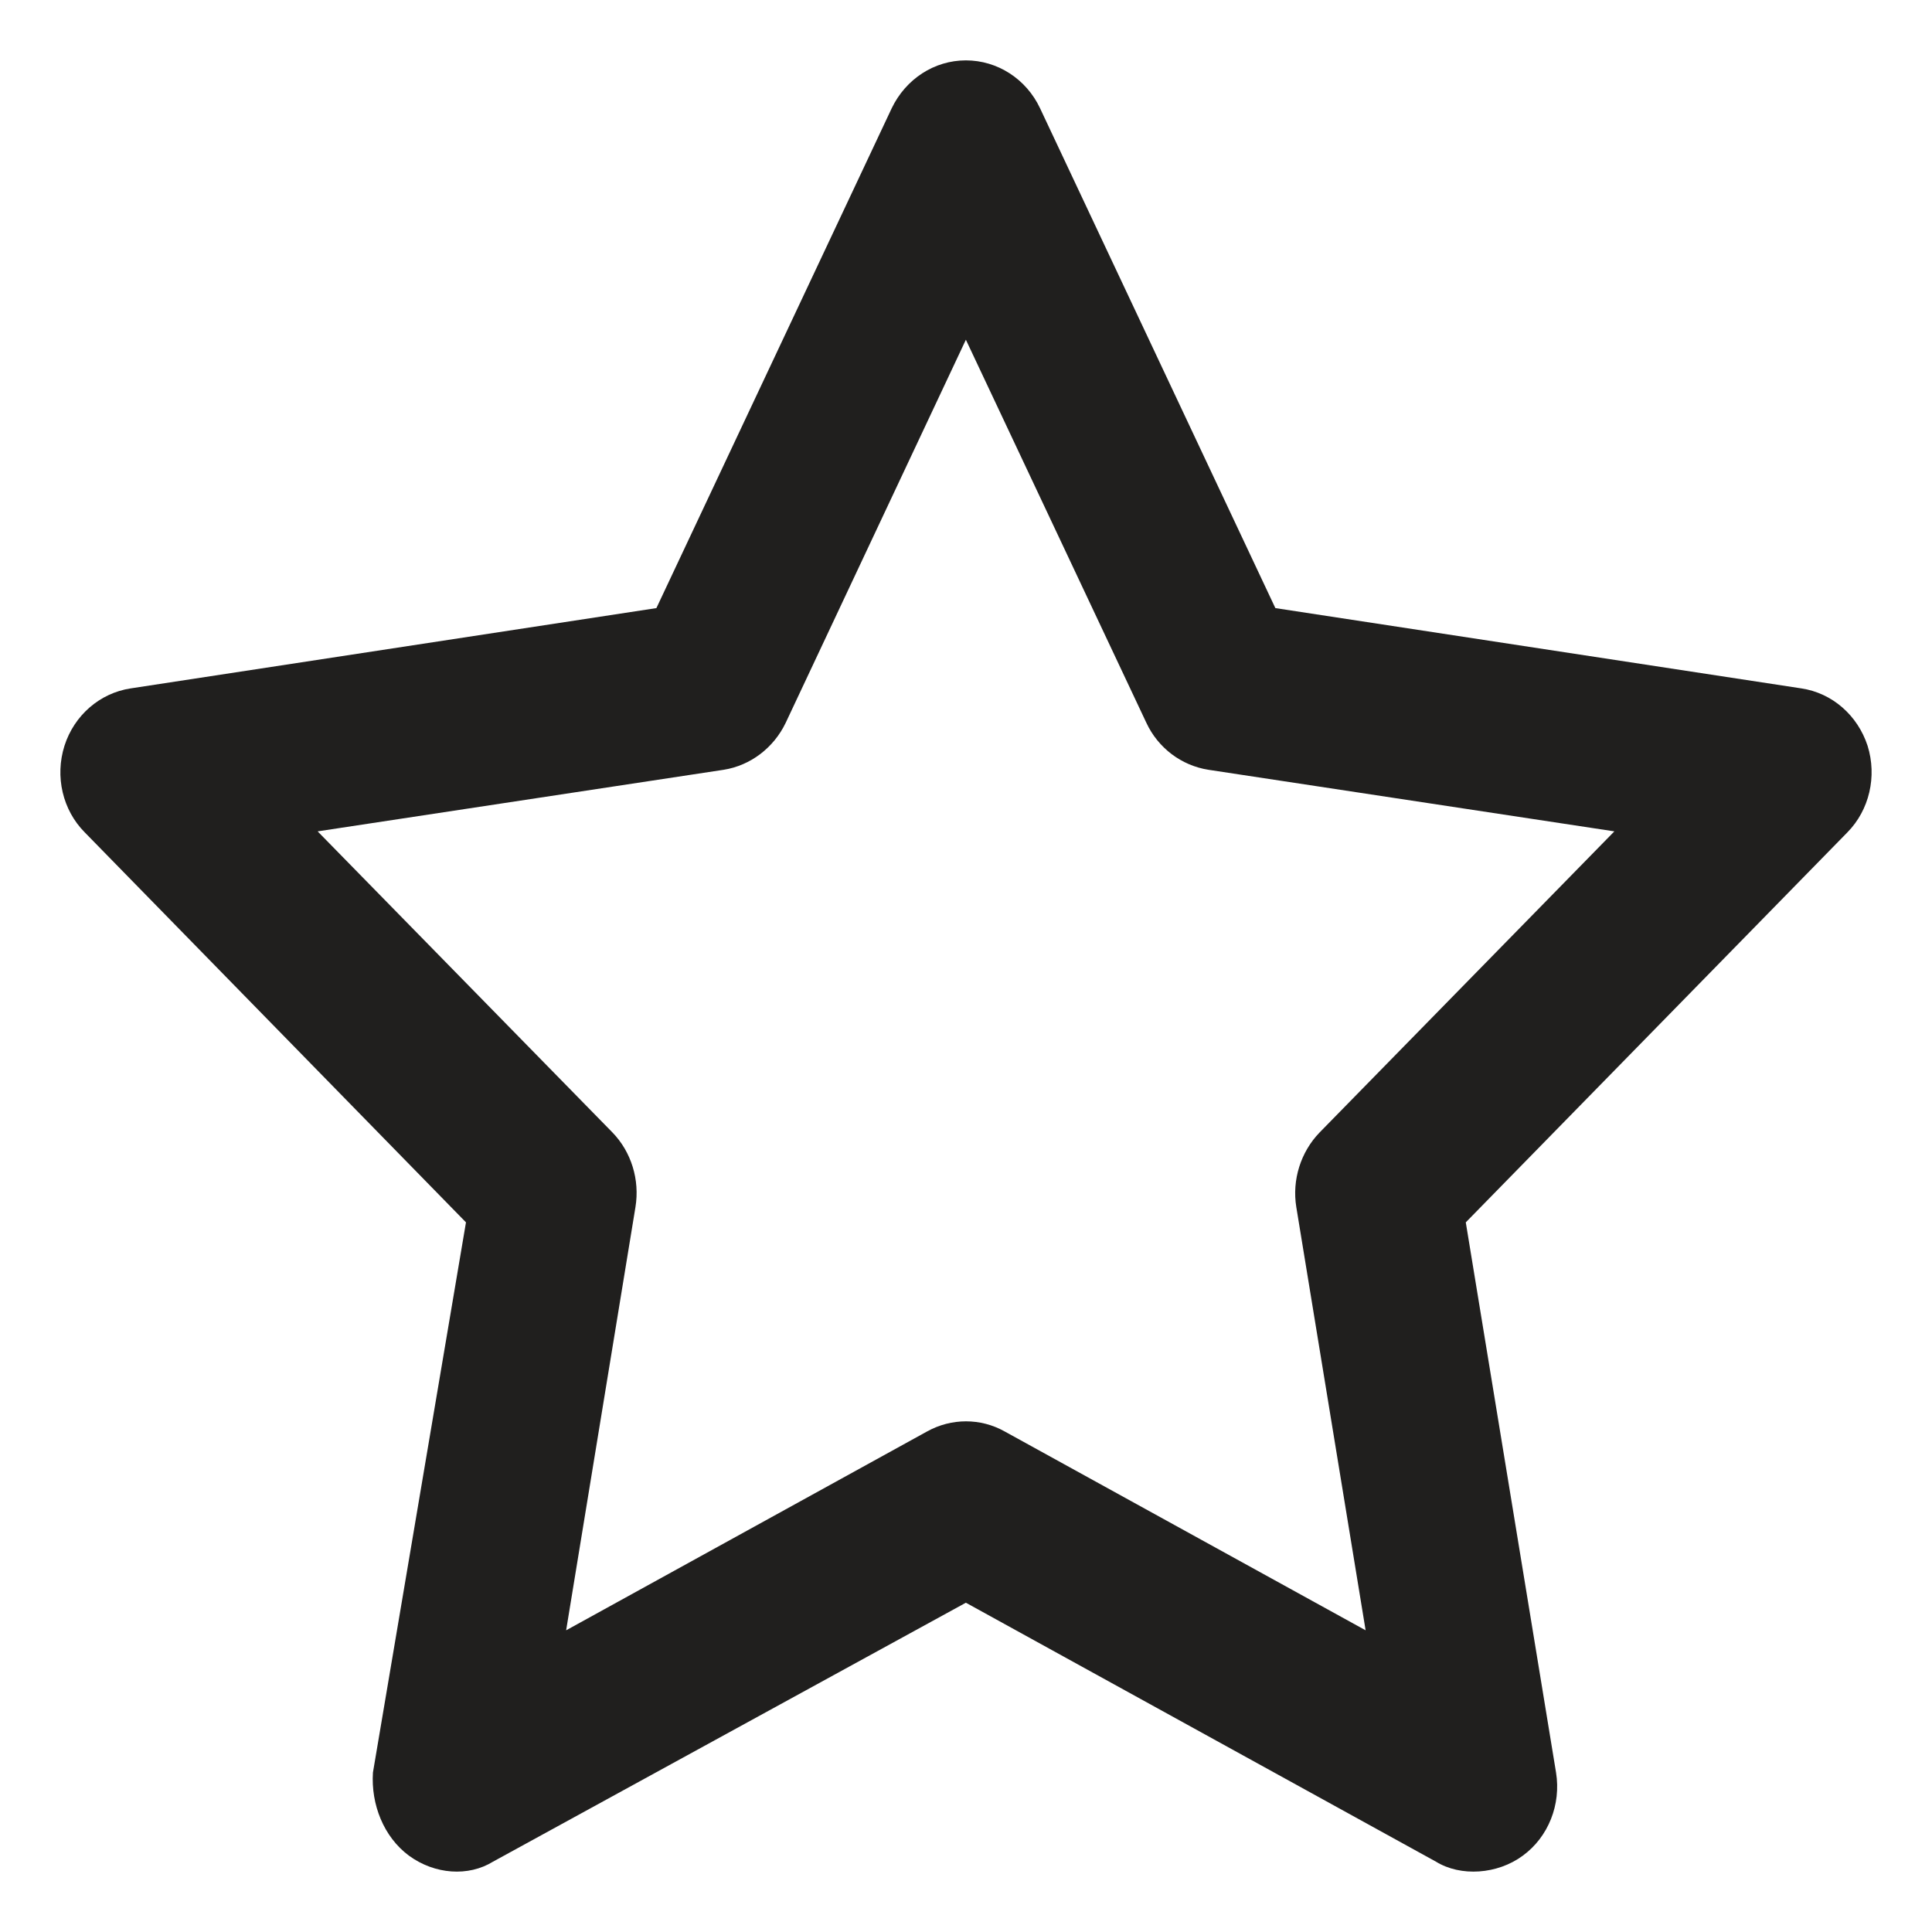 <svg width="32" height="32" viewBox="0 0 32 32" fill="none" xmlns="http://www.w3.org/2000/svg">
    <path d="M15.998 1C16.521 1 16.998 1.308 17.226 1.792L21.124 10.072L29.836 11.402C30.348 11.479 30.768 11.848 30.933 12.352C31.092 12.861 30.962 13.418 30.598 13.787L24.278 20.246L25.773 29.359C25.858 29.886 25.648 30.425 25.222 30.736C24.801 31.047 24.193 31.087 23.784 30.835L15.998 26.546L8.166 30.835C7.757 31.087 7.2 31.047 6.774 30.736C6.354 30.425 6.143 29.886 6.177 29.359L7.718 20.246L1.404 13.787C1.037 13.418 0.907 12.861 1.068 12.352C1.229 11.848 1.654 11.479 2.164 11.402L10.872 10.072L14.77 1.792C15.003 1.308 15.475 1 15.998 1ZM15.998 5.627L13.014 11.971C12.815 12.387 12.429 12.68 11.986 12.75L5.261 13.77L10.144 18.757C10.457 19.079 10.599 19.543 10.525 19.994L9.377 27.003L15.356 23.709C15.759 23.486 16.242 23.486 16.64 23.709L22.619 27.003L21.471 19.994C21.397 19.543 21.545 19.079 21.857 18.757L26.739 13.77L20.016 12.75C19.567 12.68 19.18 12.387 18.987 11.971L15.998 5.627Z" fill="#201F1E"/>
</svg>
